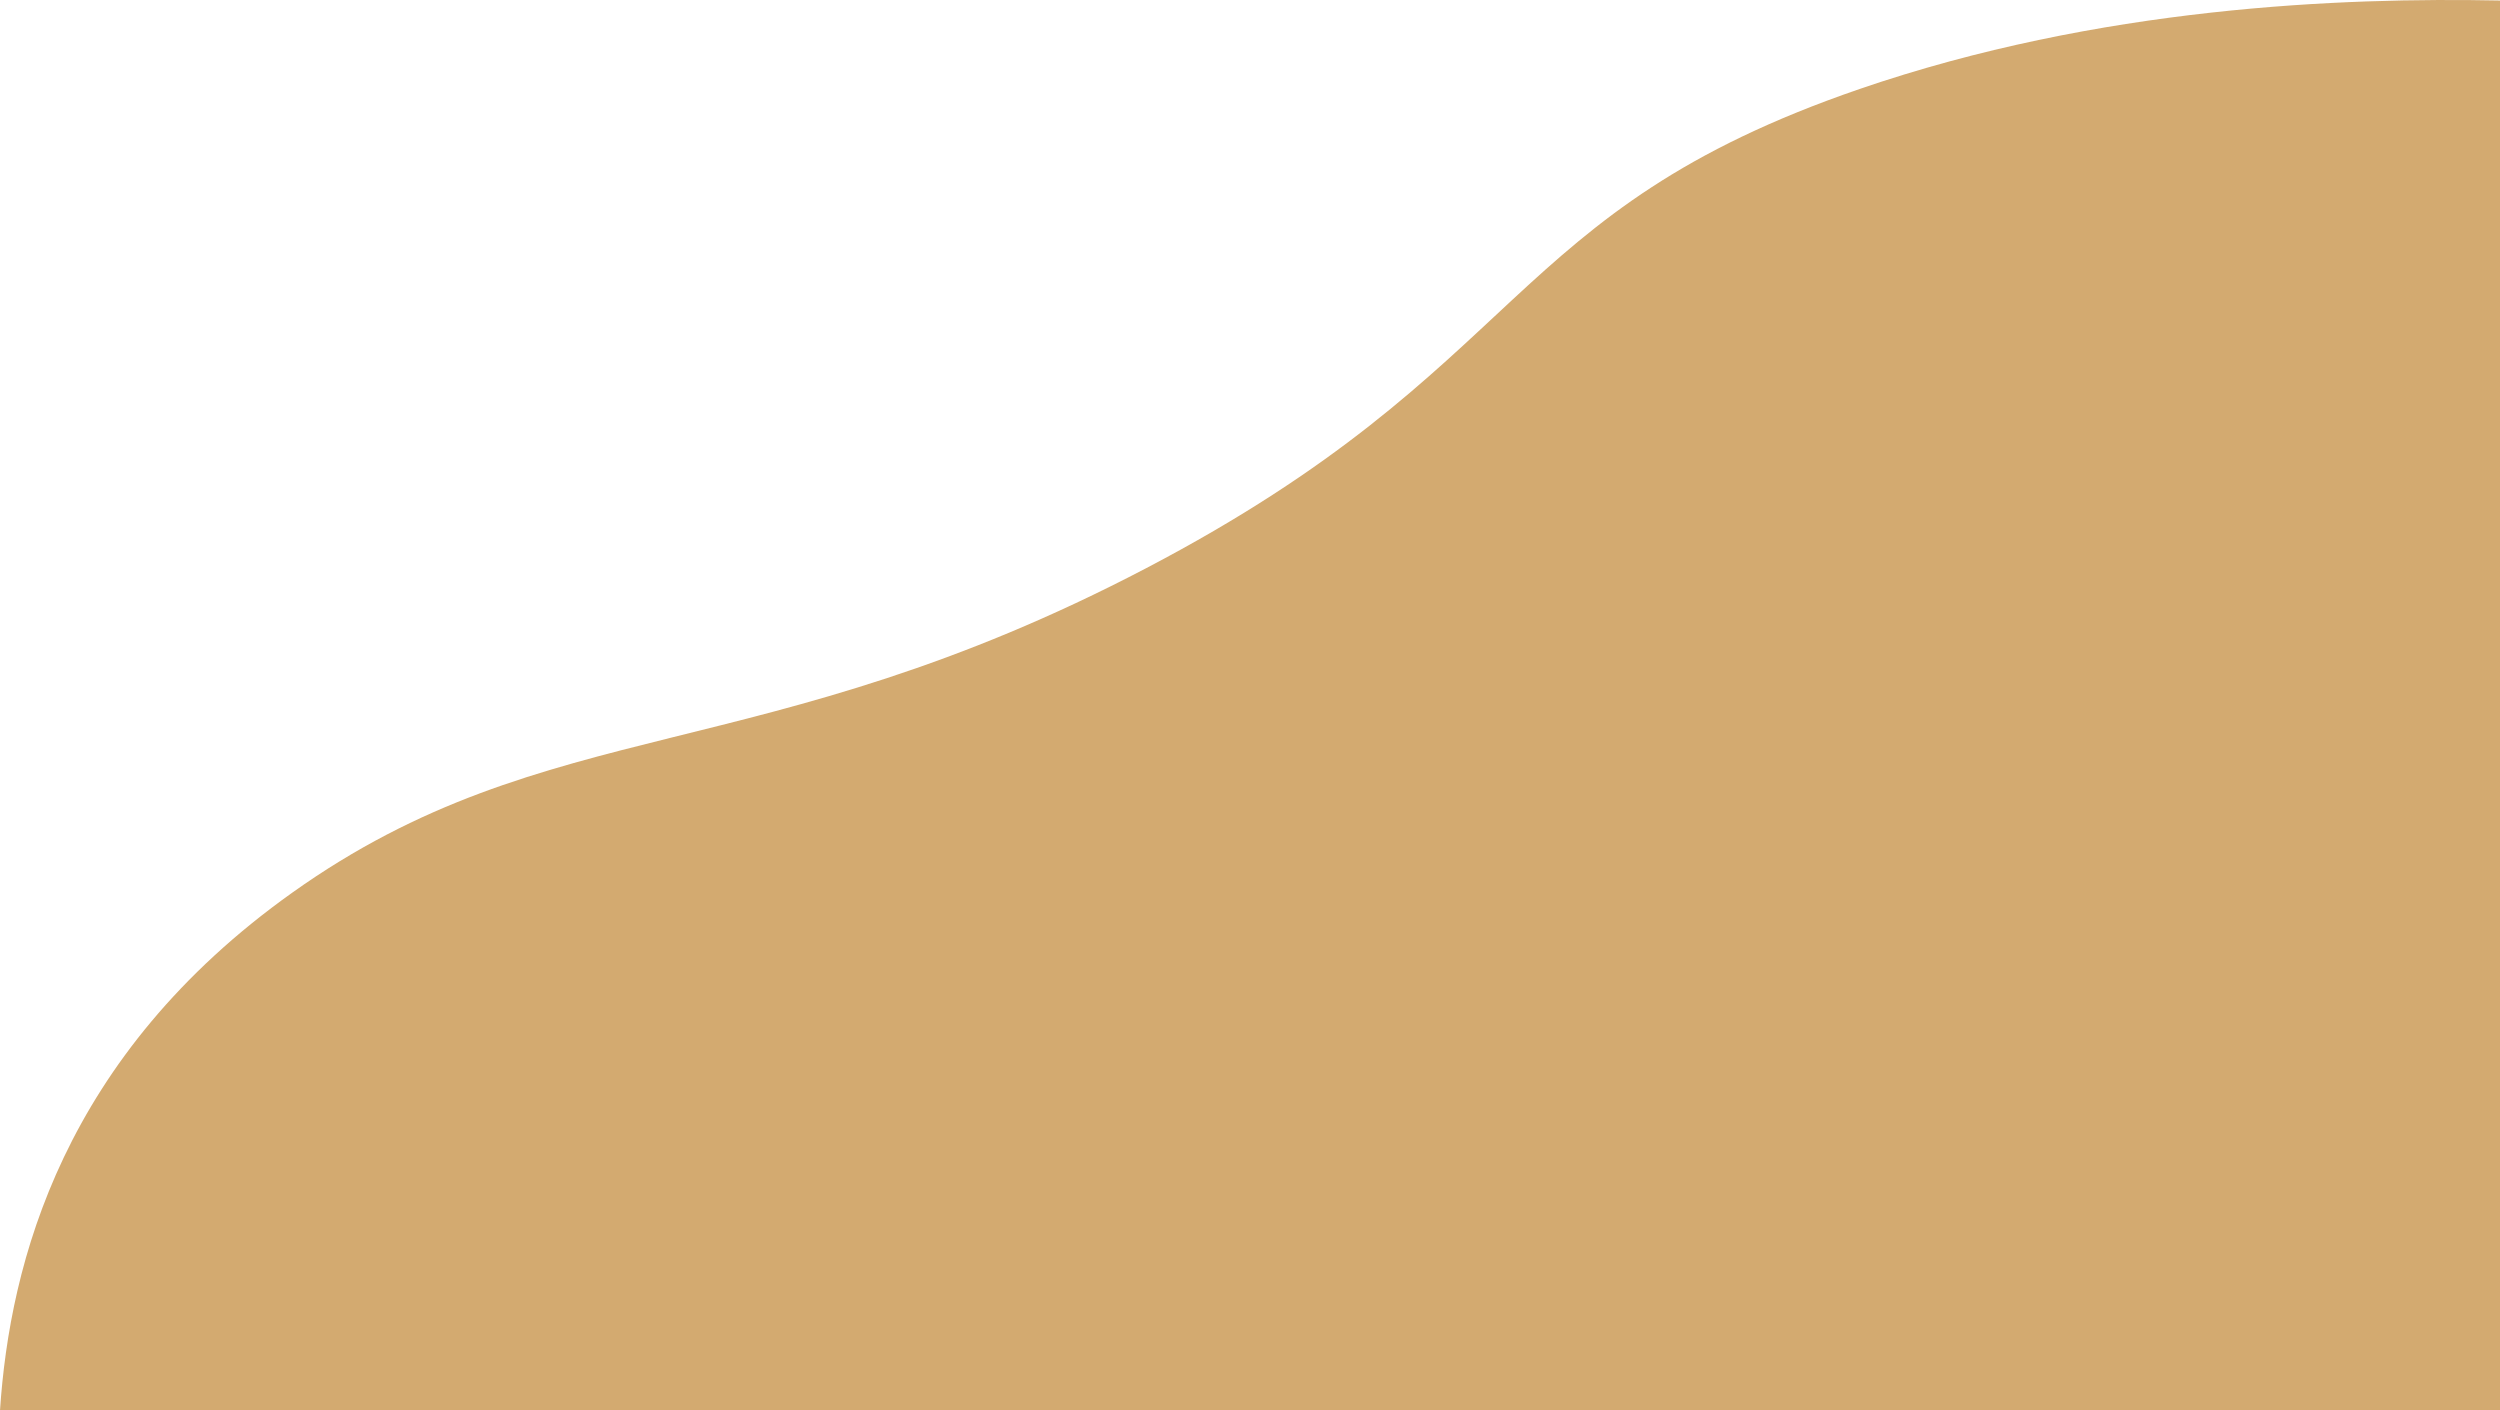<?xml version="1.0" encoding="UTF-8"?>
<svg xmlns="http://www.w3.org/2000/svg" viewBox="0 0 1427.5 805.38">
  <g id="a" data-name="Layer 1"/>
  <g id="b" data-name="Layer 2">
    <g id="c" data-name="Layer 1">
      <path d="M1427.5,.3c-89.97-1.84-228.78,3.51-365.64,50.51-204.13,70.11-187.78,158.65-407.38,273.62-220.01,115.19-341.4,81.28-487.52,185.22C36,602.81,5.57,721.06,0,805.38H1427.5V.3Z" style="fill: #b57212; opacity: .6;"/>
    </g>
  </g>
</svg>